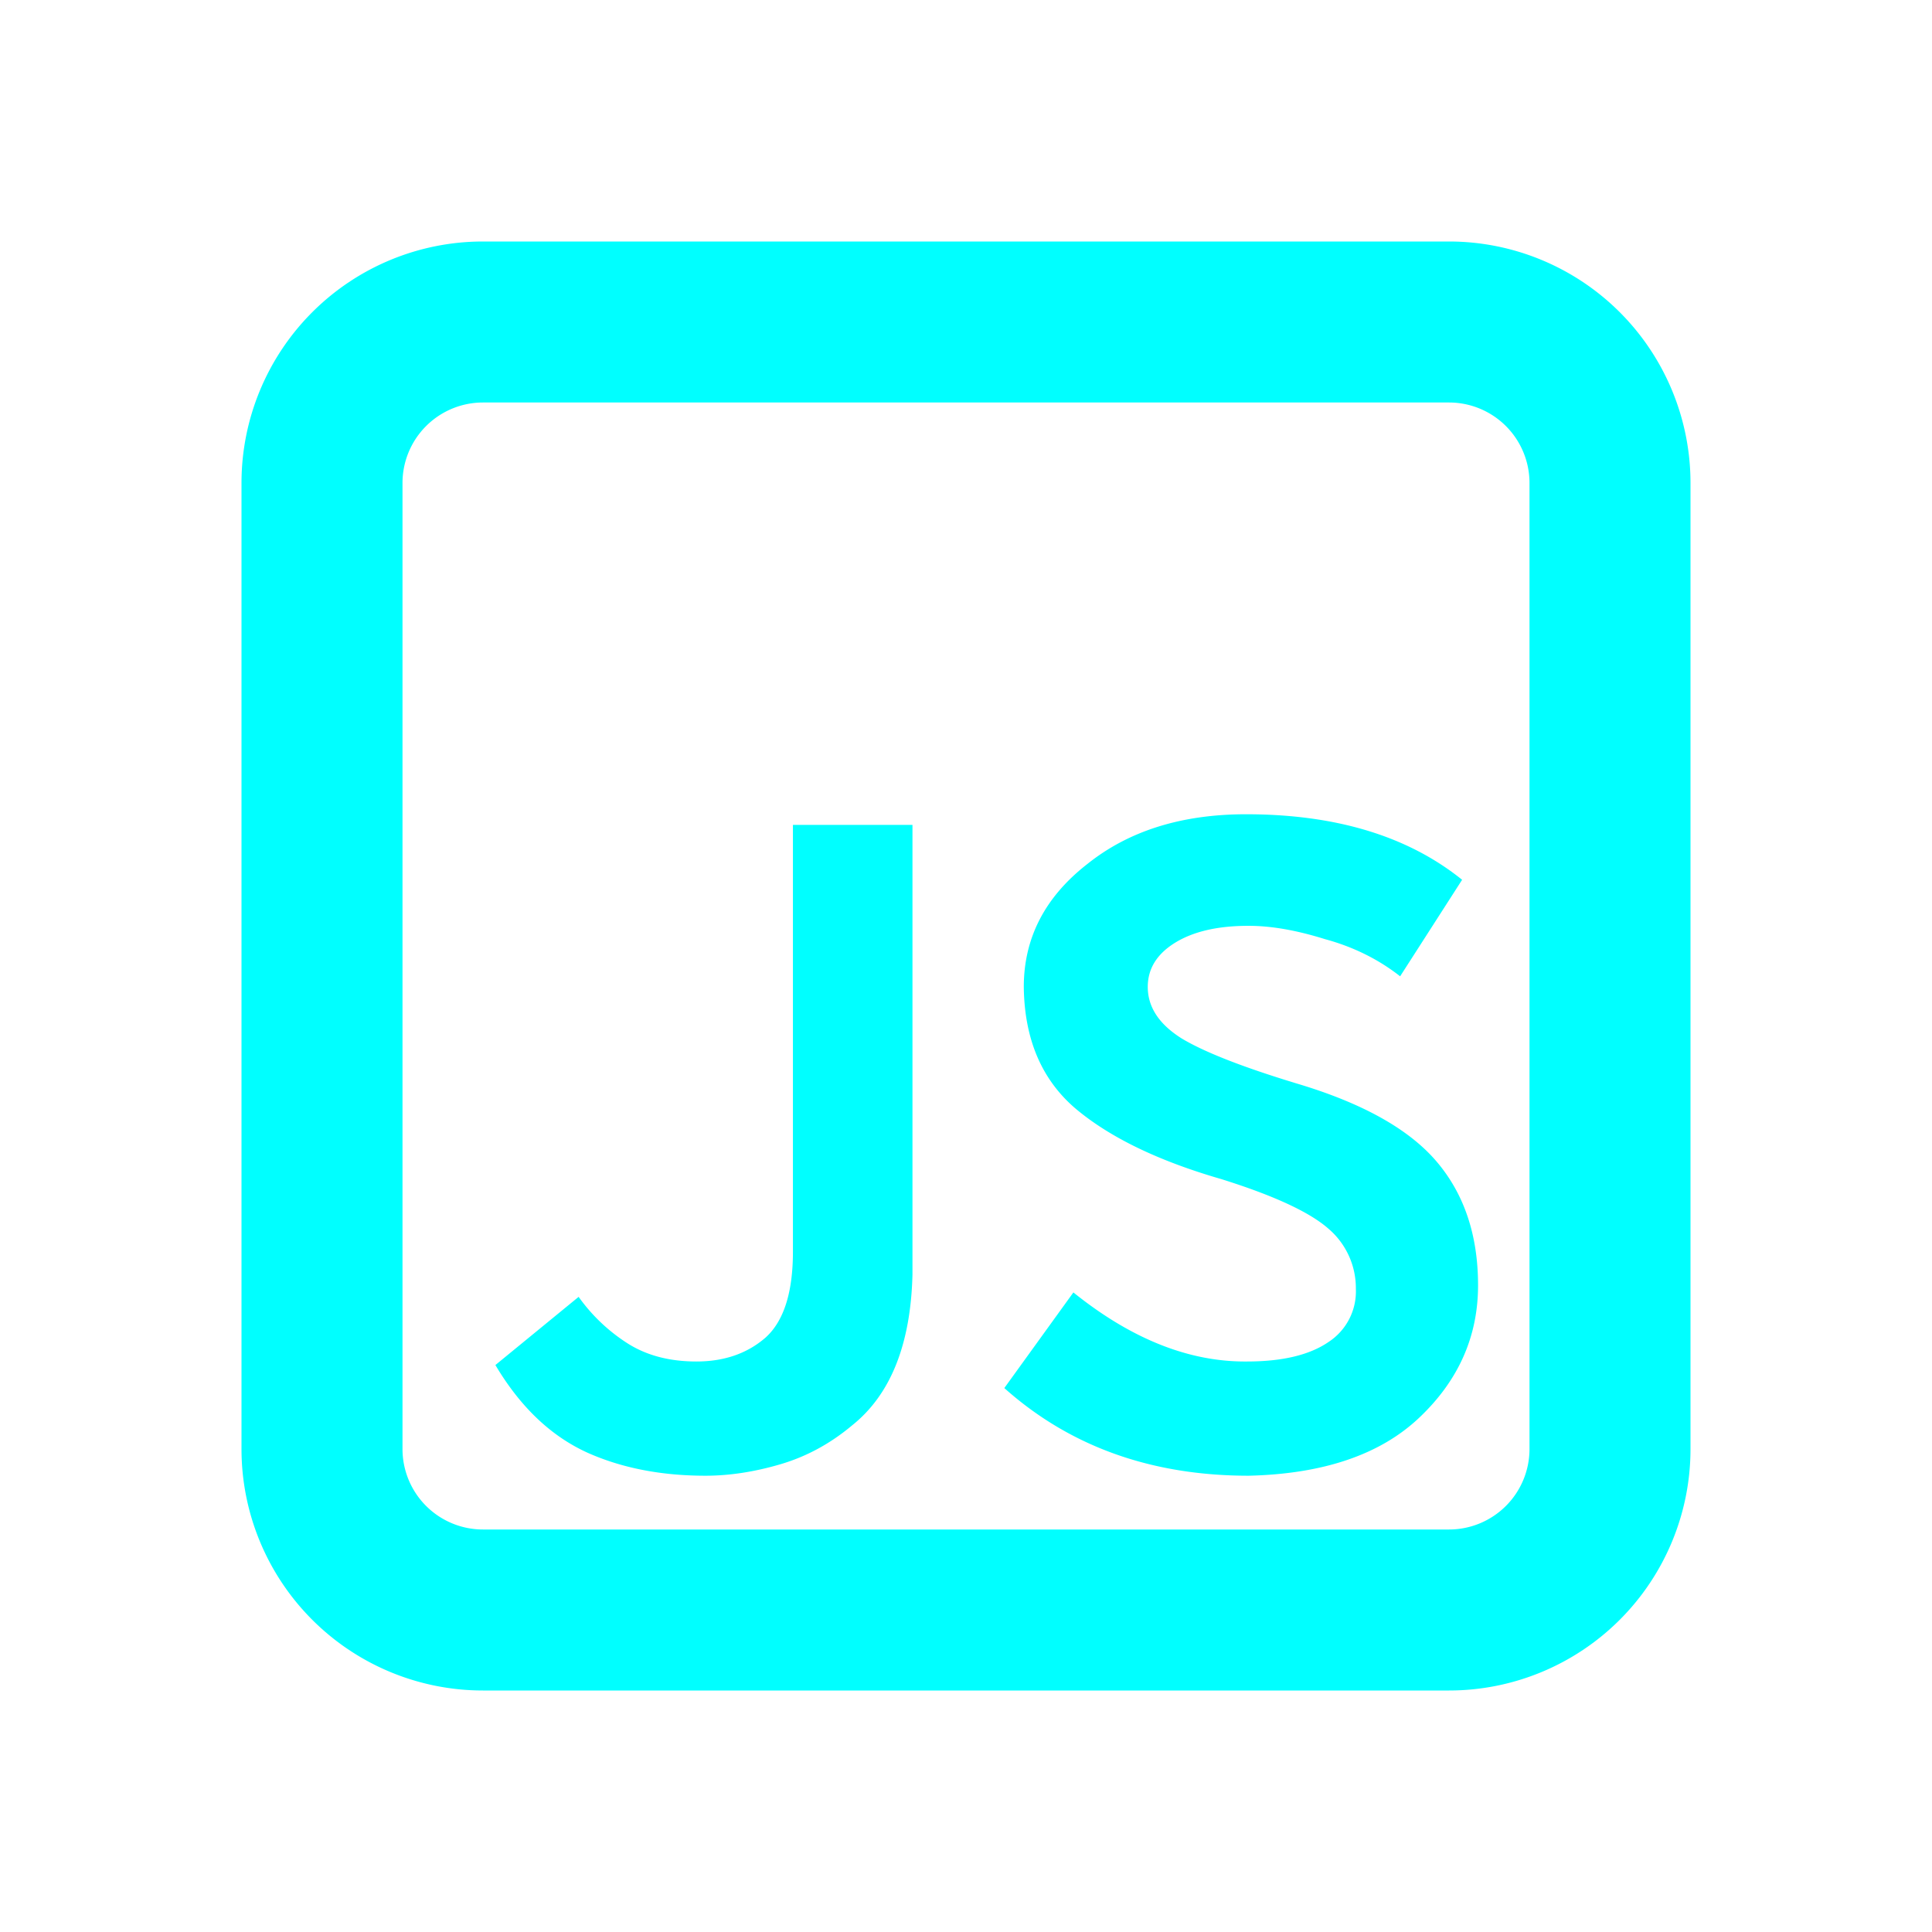 <svg xmlns="http://www.w3.org/2000/svg" width="1em" height="1em" viewBox="0 0 24 24"><path fill="#00ffff" d="m13.334 16.055l-.858 1.188q1.221 1.089 3.036 1.089q1.386-.033 2.112-.715q.737-.693.737-1.65q0-.935-.517-1.54t-1.738-.968q-1.01-.307-1.43-.561q-.418-.264-.418-.638q0-.34.341-.55q.342-.21.913-.209q.419 0 .946.165q.528.143.935.462l.77-1.199q-1.011-.814-2.684-.814q-1.198 0-1.969.616q-.792.615-.792 1.529q.011.968.638 1.507q.638.54 1.815.88q.98.307 1.331.616a.97.97 0 0 1 .341.748a.75.75 0 0 1-.34.66q-.353.242-1.013.242q-1.077.01-2.156-.858m-5.53.638a2.2 2.2 0 0 1-.616-.583l-1.034.847q.463.78 1.144 1.089q.638.285 1.463.286q.45 0 .935-.143t.891-.484q.715-.572.748-1.87v-5.588H9.85v5.302q0 .76-.34 1.067q-.342.297-.859.297q-.495 0-.847-.22M3 6a3 3 0 0 1 3-3h12a3 3 0 0 1 3 3v12a3 3 0 0 1-3 3H6a3 3 0 0 1-3-3zm3-1a1 1 0 0 0-1 1v12a1 1 0 0 0 1 1h12a1 1 0 0 0 1-1V6a1 1 0 0 0-1-1z"/></svg>